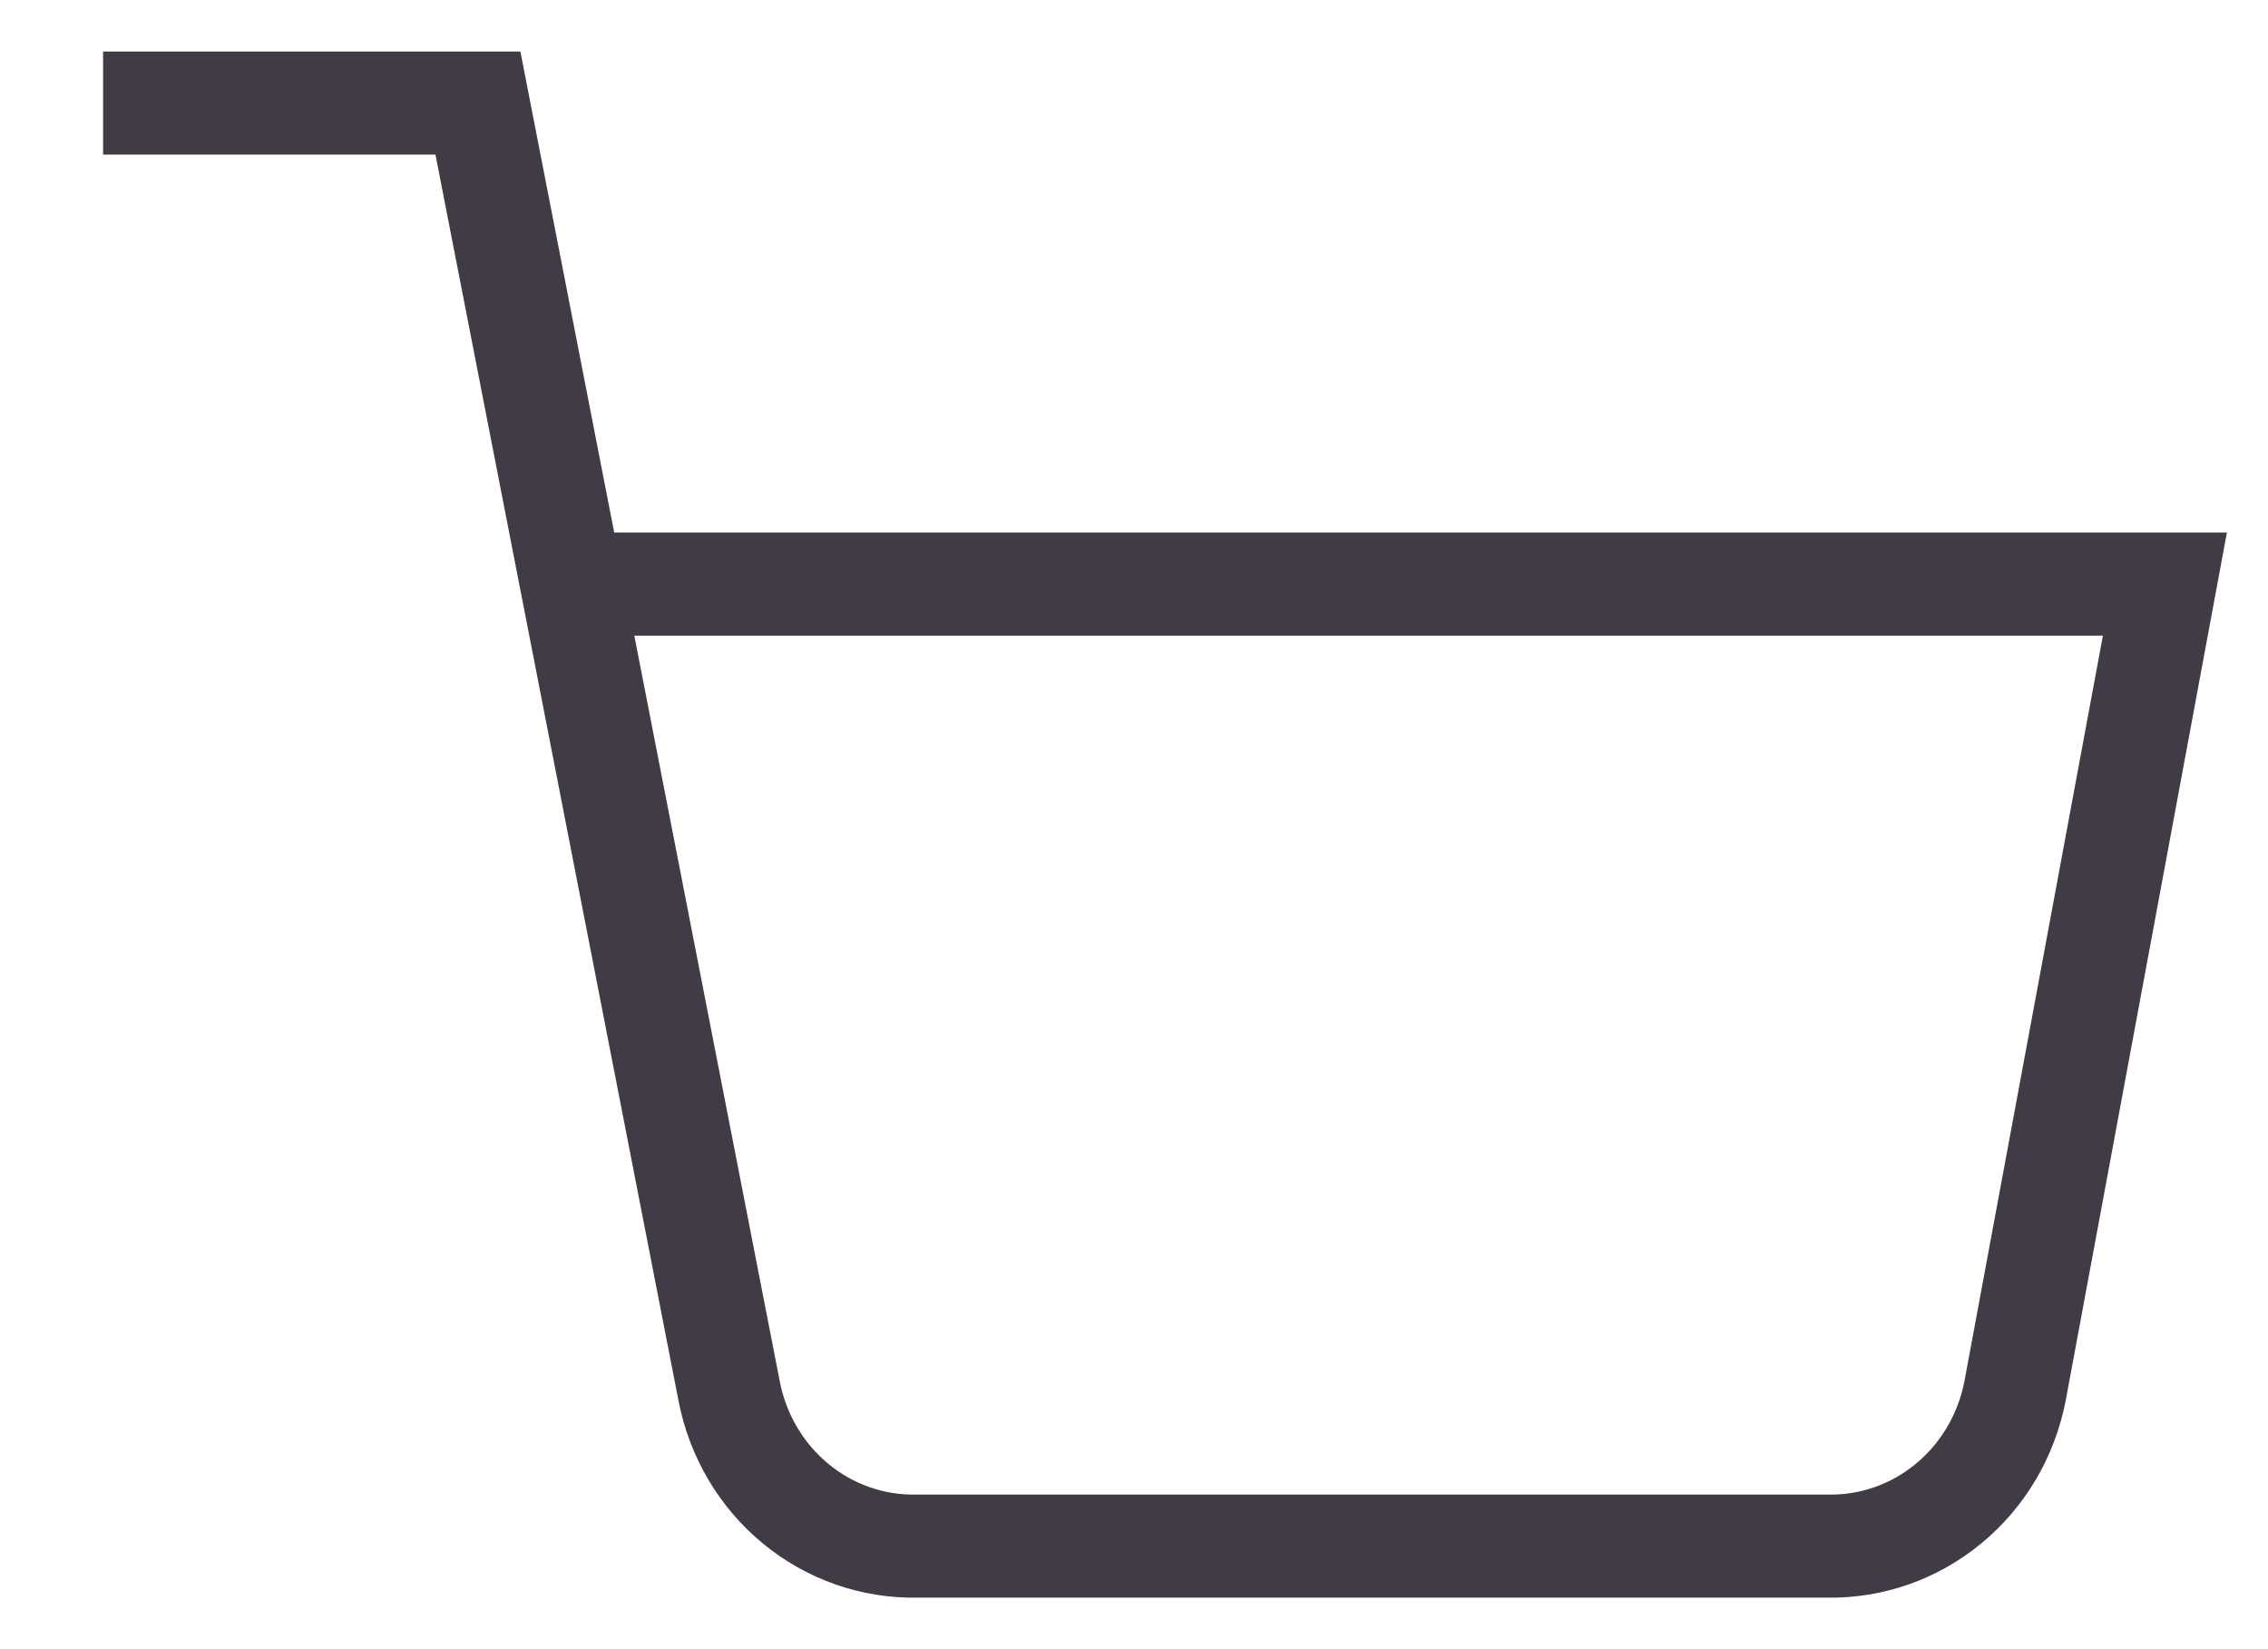 <svg width="22" height="16" viewBox="0 0 22 16" fill="none" xmlns="http://www.w3.org/2000/svg">
<path d="M1 1H4.636L7.073 13.497C7.156 13.927 7.384 14.313 7.716 14.587C8.048 14.862 8.464 15.008 8.891 15H17.727C18.154 15.008 18.57 14.862 18.902 14.587C19.235 14.313 19.462 13.927 19.546 13.497L21 5.667H5.546" stroke="#413B45" strokeWidth="1.2" strokeLinecap="round" strokeLinejoin="round"/>
</svg>
